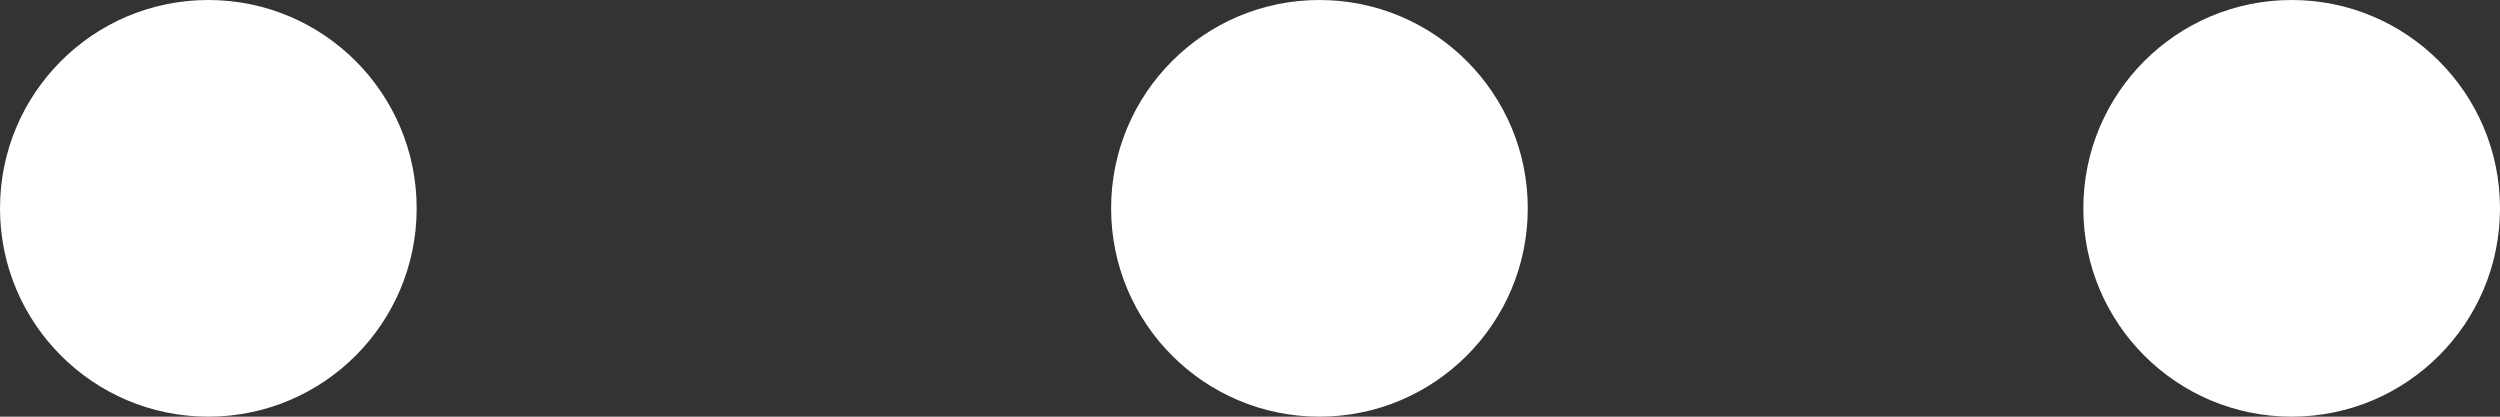 <?xml version="1.0" encoding="UTF-8"?>
<svg width="18px" height="3px" viewBox="0 0 18 3" version="1.1" xmlns="http://www.w3.org/2000/svg" xmlns:xlink="http://www.w3.org/1999/xlink">
    <rect x="0" y="0" width="18" height="3" fill="#333333" stroke="none"/>
    <!-- Generator: Sketch 57.1 (83088) - https://sketch.com -->
    <title>ic_control_blue_active</title>
    <desc>Created with Sketch.</desc>
    <g id="Collective-People" stroke="none" stroke-width="1" fill="none" fill-rule="evenodd">
        <g transform="translate(-1391, -777)" fill="#FFFFFF" id="4">
            <g transform="translate(1111, 0)">
                <g id="Group-4" transform="translate(30, 773)">
                    <g id="ic_control_blue_active" transform="translate(250, 4)">
                        <circle id="Oval-2" cx="1.5" cy="1.5" r="1.5"></circle>
                        <circle id="Oval-2-Copy" cx="9.5" cy="1.5" r="1.5"></circle>
                        <circle id="Oval-2-Copy-2" cx="16.5" cy="1.5" r="1.5"></circle>
                    </g>
                </g>
            </g>
        </g>
    </g>
</svg>